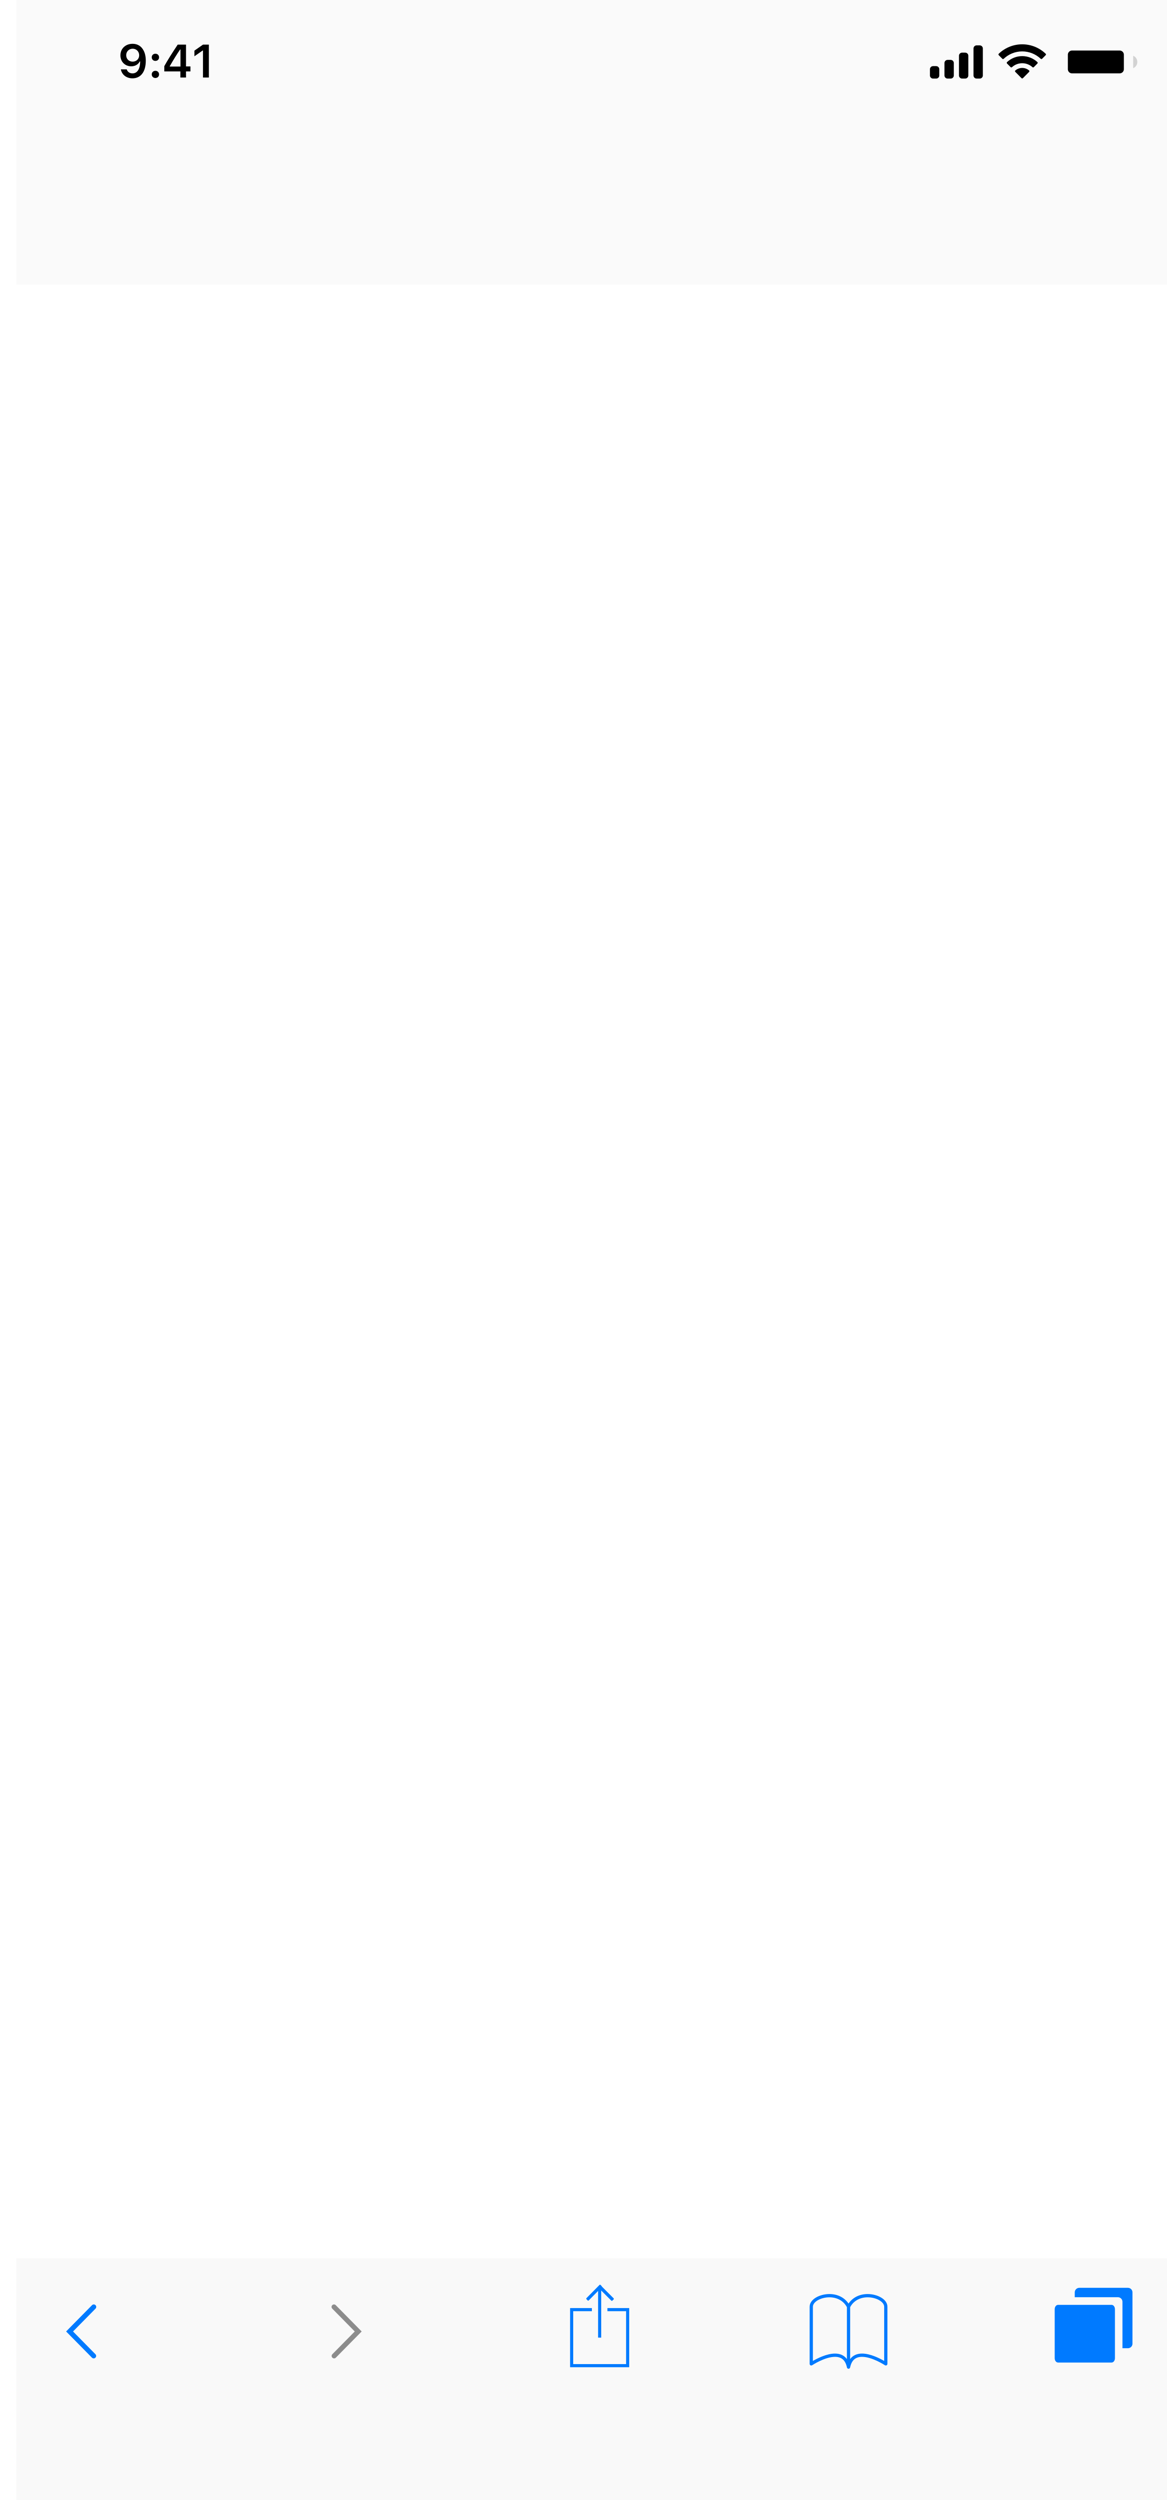 <svg width="383" height="820" viewBox="0 0 383 820" version="1.1" xmlns="http://www.w3.org/2000/svg" xmlns:xlink="http://www.w3.org/1999/xlink">
<title>Group</title>
<desc>Created using Figma</desc>
<g id="Canvas" transform="translate(-61 345)">
<g id="Group">
<g id="Canvas">
<g id="Safari" style="transform: scale(1.021) translateX(-5px)">
<g id="Tool Bar">
<g id="Background" filter="url(#filter0_d)">
<g id="Vector">
<use xlink:href="#path0_fill" transform="translate(65 388)" fill="#F9F9F9" fill-opacity="0.9"/>
</g>
</g>
<g id="Graphics / Tab Bar Icons / Blue / Pages">
<g id="Combined Shape">
<g id="Vector">
<use xlink:href="#path1_fill" transform="translate(398.77 397)" fill="#007AFF"/>
</g>
</g>
</g>
<g id="Graphics / Tab Bar Icons / Blue / Bookmarks">
<g id="Icon">
<g id="Vector">
<use xlink:href="#path2_fill" transform="translate(320 399)" fill="#007AFF"/>
</g>
</g>
</g>
<g id="Graphics / Navbar &#38; Toolbar Icons / Blue / Action">
<g id="Icon">
<g id="Vector">
<use xlink:href="#path3_fill" transform="translate(243 396)" fill="#007AFF"/>
</g>
</g>
</g>
<g id="Graphics / Navbar &#38; Toolbar Icons / Grey / Arrow Left">
<g id="Arrow">
<g id="Vector">
<use xlink:href="#path4_fill" transform="translate(81 402.34)" fill="#007AFF"/>
</g>
</g>
</g>
<g id="Graphics / Navbar &#38; Toolbar Icons / Grey / Arrow Right">
<g id="Arrow">
<g id="Vector">
<use xlink:href="#path5_fill" transform="matrix(-1 0 0 1 176 402.34)" fill="#8C8C8C"/>
</g>
</g>
</g>
</g>
<g id="Top Bar">
<g id="Background" filter="url(#filter1_d)">
<g id="Vector">
<use xlink:href="#path6_fill" transform="translate(65 -341)" fill="#F8F8F8" fill-opacity="0.82"/>
</g>
</g>
<g id="Field">
<mask id="mask0_outline" mask-type="alpha">
<g id="mask0_outline">
<g id="Search Field">
<g id="Vector">
<use xlink:href="#path7_fill" transform="translate(74 -293)" fill="#FFFFFF"/>
</g>
</g>
</g>
</mask>
<g id="Search Field" mask="url(#mask0_outline)">
<g id="Vector">
<use xlink:href="#path7_fill" transform="translate(74 -293)" fill="#8E8E93" fill-opacity="0.12"/>
</g>
</g>
<g id="Icon" mask="url(#mask0_outline)">
<g id="Vector" style="mix-blend-mode:multiply">
<use xlink:href="#path8_fill" transform="matrix(0.707 -0.707 0.707 0.707 399.36 -274.64)"/>
</g>
</g>
<g id="Line" mask="url(#mask0_outline)">
<g id="Vector">
<use xlink:href="#path9_fill" transform="translate(76 -259)" fill="#007AFF"/>
</g>
</g>
<g id="Apple Inc." mask="url(#mask0_outline)">
<g id="vput.eu">
<use xlink:href="#path10_fill" transform="translate(227 -286)" fill="#4CD964"/>
</g>
</g>
<g id="Lock Icon" mask="url(#mask0_outline)">
<g id="Vector">
<use xlink:href="#path11_fill" transform="translate(204.5 -282)" fill="#4CD964"/>
</g>
</g>
</g>
<g id="UI Bars / Status Bars / Black Base">
<g id="Battery">
<g id="Rectangle" opacity="0.35">
<mask id="mask1_alpha" mask-type="alpha">
<g id="mask1_outline_ins" opacity="0.35">
<g id="Vector" opacity="0.35">
<use xlink:href="#path12_fill" transform="translate(401 -323.67)" fill="#FFFFFF"/>
</g>
</g>
</mask>
<g id="Group" opacity="0.35" mask="url(#mask1_alpha)">
<g id="Vector" opacity="0.35">
<use xlink:href="#path13_fill" transform="translate(400 -324.67)"/>
</g>
</g>
</g>
<g id="Combined Shape" opacity="0.4">
<g id="Vector" opacity="0.4">
<use xlink:href="#path14_fill" transform="translate(424 -320)"/>
</g>
</g>
<g id="Rectangle">
<g id="Vector">
<use xlink:href="#path15_fill" transform="translate(403 -321.67)"/>
</g>
</g>
</g>
<g id="Wifi">
<g id="Vector">
<use xlink:href="#path16_fill" transform="translate(380.69 -323.67)"/>
</g>
</g>
<g id="Mobile Signal">
<g id="Vector">
<use xlink:href="#path17_fill" transform="translate(358.67 -323.33)"/>
</g>
</g>
<g id="Time Style">
<g id="9:41">
<g id="Vector">
<use xlink:href="#path18_fill" transform="translate(98.454 -323.833)"/>
</g>
</g>
</g>
</g>
</g>
</g>
</g>
</g>
</g>
<defs>
<filter id="filter0_d" filterUnits="userSpaceOnUse" x="61" y="383" width="383" height="92" color-interpolation-filters="sRGB">
<feFlood flood-opacity="0" result="BackgroundImageFix"/>
<feColorMatrix in="SourceAlpha" type="matrix" values="0 0 0 0 0 0 0 0 0 0 0 0 0 0 0 0 0 0 255 0"/>
<feOffset dx="0" dy="-0.5"/>
<feGaussianBlur stdDeviation="2"/>
<feColorMatrix type="matrix" values="0 0 0 0 0 0 0 0 0 0 0 0 0 0 0 0 0 0 0.3 0"/>
<feBlend mode="normal" in2="BackgroundImageFix" result="effect1_dropShadow"/>
<feBlend mode="normal" in="SourceGraphic" in2="effect1_dropShadow" result="shape"/>
</filter>
<filter id="filter1_d" filterUnits="userSpaceOnUse" x="61" y="-345" width="383" height="103" color-interpolation-filters="sRGB">
<feFlood flood-opacity="0" result="BackgroundImageFix"/>
<feColorMatrix in="SourceAlpha" type="matrix" values="0 0 0 0 0 0 0 0 0 0 0 0 0 0 0 0 0 0 255 0"/>
<feOffset dx="0" dy="0.5"/>
<feGaussianBlur stdDeviation="2"/>
<feColorMatrix type="matrix" values="0 0 0 0 0 0 0 0 0 0 0 0 0 0 0 0 0 0 0.3 0"/>
<feBlend mode="normal" in2="BackgroundImageFix" result="effect1_dropShadow"/>
<feBlend mode="normal" in="SourceGraphic" in2="effect1_dropShadow" result="shape"/>
</filter>
<path id="path0_fill" fill-rule="evenodd" d="M 0 0L 375 0L 375 83L 0 83L 0 0Z"/>
<path id="path1_fill" fill-rule="evenodd" d="M 7.901 0C 7.097 0 6.444 0.659 6.444 1.471L 6.444 3.021L 20.325 3.021C 21.129 3.021 21.781 3.679 21.781 4.489L 21.781 19.404L 23.544 19.404C 24.348 19.404 25 18.748 25 17.935L 25 1.471C 25 0.659 24.348 0 23.544 0L 7.901 0ZM 1.061 5.478L 18.302 5.478C 18.887 5.478 19.362 6.105 19.362 6.881L 19.362 22.596C 19.362 23.372 18.887 24 18.302 24L 1.061 24C 0.475 24 0 23.372 0 22.596L 0 6.881C 0 6.105 0.475 5.478 1.061 5.478Z"/>
<path id="path2_fill" fill-rule="evenodd" d="M 18.656 0C 16.027 0 13.833 1.107 12.5 3.064C 11.168 1.107 8.973 0 6.344 0C 3.28 0 0 1.64 0 4.081L 0 22.428C 0 22.621 0.105 22.798 0.274 22.89C 0.444 22.98 0.649 22.971 0.808 22.865C 0.849 22.838 4.894 20.169 8.155 20.169C 10.269 20.169 11.523 21.284 11.989 23.581C 11.992 23.596 12.002 23.609 12.007 23.624C 12.015 23.653 12.025 23.679 12.039 23.706C 12.053 23.736 12.07 23.763 12.09 23.789C 12.107 23.811 12.124 23.831 12.144 23.851C 12.168 23.874 12.194 23.893 12.223 23.912C 12.245 23.926 12.267 23.941 12.293 23.951C 12.325 23.965 12.358 23.974 12.394 23.982C 12.412 23.985 12.428 23.995 12.448 23.997C 12.465 23.999 12.482 24 12.499 24L 12.5 24L 12.501 24L 12.501 24C 12.518 24 12.535 23.998 12.553 23.997C 12.572 23.995 12.588 23.986 12.606 23.982C 12.641 23.974 12.675 23.966 12.707 23.951C 12.732 23.94 12.755 23.926 12.777 23.912C 12.806 23.893 12.832 23.874 12.856 23.851C 12.876 23.831 12.893 23.811 12.909 23.789C 12.93 23.763 12.946 23.736 12.96 23.706C 12.973 23.679 12.984 23.653 12.992 23.624C 12.997 23.609 13.007 23.596 13.009 23.581C 13.476 21.284 14.73 20.169 16.843 20.169C 20.106 20.169 24.151 22.838 24.191 22.865C 24.35 22.971 24.555 22.98 24.725 22.89C 24.894 22.798 24.999 22.621 24.999 22.428L 24.999 4.081C 25 1.64 21.721 0 18.656 0ZM 8.156 19.121C 5.472 19.121 2.456 20.67 1.042 21.494L 1.042 4.081C 1.042 2.494 3.569 1.049 6.344 1.049C 8.854 1.049 10.901 2.199 11.979 4.211L 11.979 20.891C 11.12 19.725 9.829 19.121 8.156 19.121ZM 23.959 21.493C 22.544 20.67 19.529 19.12 16.845 19.12C 15.171 19.12 13.881 19.724 13.021 20.89L 13.021 4.211C 14.1 2.199 16.146 1.049 18.656 1.049C 21.431 1.049 23.958 2.494 23.958 4.081L 23.958 21.493L 23.959 21.493Z"/>
<path id="path3_fill" fill-rule="evenodd" d="M 5.268 4.656L 5.645 5.058C 5.737 5.154 5.884 5.156 5.974 5.062L 9 1.999L 9 17.005L 10.001 17.005L 10.001 1.869L 13.254 5.123C 13.342 5.214 13.488 5.212 13.579 5.117L 13.993 4.722C 14.084 4.627 14.086 4.475 13.997 4.384L 10.23 0.617C 10.223 0.565 10.2 0.516 10.162 0.475L 9.785 0.073C 9.693 -0.023 9.546 -0.025 9.457 0.068L 5.262 4.314C 5.173 4.407 5.176 4.56 5.268 4.656ZM 1 25.505L 1 8.505L 7 8.505L 7 7.505L 0 7.505L 0 26.505L 19 26.505L 19 7.505L 12 7.505L 12 8.505L 18 8.505L 18 25.505L 1 25.505Z"/>
<path id="path4_fill" fill-rule="evenodd" d="M 9.452 0.236C 9.142 -0.079 8.635 -0.079 8.325 0.236L 1.107 7.552L 0 8.683L 1.111 9.81L 8.298 17.094C 8.607 17.408 9.113 17.408 9.421 17.094C 9.724 16.788 9.724 16.294 9.421 15.988L 2.222 8.683L 9.452 1.347C 9.756 1.039 9.756 0.544 9.452 0.236Z"/>
<path id="path5_fill" fill-rule="evenodd" d="M 9.452 0.236C 9.142 -0.079 8.635 -0.079 8.325 0.236L 1.107 7.552L 0 8.683L 1.111 9.81L 8.298 17.094C 8.607 17.408 9.113 17.408 9.421 17.094C 9.724 16.788 9.724 16.294 9.421 15.988L 2.222 8.683L 9.452 1.347C 9.756 1.039 9.756 0.544 9.452 0.236Z"/>
<path id="path6_fill" fill-rule="evenodd" d="M 0 0L 375 0L 375 94L 0 94L 0 0Z"/>
<path id="path7_fill" fill-rule="evenodd" d="M 0 10C 0 4.477 4.477 0 10 0L 346 0C 351.523 0 356 4.477 356 10L 356 26C 356 31.523 351.523 36 346 36L 10 36C 4.477 36 0 31.523 0 26L 0 10Z"/>
<path id="path8_fill" fill-rule="evenodd" d="M 18.9 9.449C 18.9 8.869 18.43 8.399 17.85 8.399L 10.499 8.399L 10.499 1.05C 10.499 0.47 10.029 -8.63051e-05 9.449 1.1878e-08C 8.869 8.63289e-05 8.4 0.47 8.4 1.05L 8.4 8.399L 1.05 8.399C 0.47 8.399 1.1878e-08 8.869 1.1878e-08 9.449C -8.63051e-05 10.029 0.47 10.499 1.05 10.499L 8.4 10.499L 8.4 17.849C 8.4 18.429 8.87 18.899 9.45 18.899C 10.029 18.9 10.499 18.429 10.499 17.849L 10.499 10.499L 17.849 10.499C 18.429 10.499 18.899 10.029 18.9 9.449Z"/>
<path id="path9_fill" fill-rule="evenodd" d="M 0 0L 122 0L 122 2L 0 2L 0 0Z"/>
<path id="path10_fill" d="M 4.368 14.794L 6.724 7.49L 8.385 7.49L 4.975 17L 3.735 17L 0.29 7.49L 1.951 7.49L 4.368 14.794ZM 17.982 12.351C 17.982 13.798 17.651 14.964 16.989 15.849C 16.327 16.733 15.431 17.176 14.3 17.176C 13.146 17.176 12.237 16.81 11.575 16.077L 11.575 20.656L 9.949 20.656L 9.949 7.49L 11.435 7.49L 11.514 8.545C 12.176 7.725 13.096 7.314 14.273 7.314C 15.416 7.314 16.318 7.745 16.98 8.606C 17.648 9.468 17.982 10.666 17.982 12.201L 17.982 12.351ZM 16.356 12.166C 16.356 11.094 16.128 10.247 15.671 9.626C 15.214 9.005 14.587 8.694 13.79 8.694C 12.806 8.694 12.067 9.131 11.575 10.004L 11.575 14.548C 12.062 15.415 12.806 15.849 13.808 15.849C 14.587 15.849 15.205 15.541 15.662 14.926C 16.125 14.305 16.356 13.385 16.356 12.166ZM 25.928 16.06C 25.295 16.804 24.366 17.176 23.142 17.176C 22.128 17.176 21.355 16.883 20.821 16.297C 20.294 15.705 20.027 14.832 20.021 13.678L 20.021 7.49L 21.648 7.49L 21.648 13.634C 21.648 15.075 22.233 15.796 23.405 15.796C 24.648 15.796 25.474 15.333 25.884 14.407L 25.884 7.49L 27.51 7.49L 27.51 17L 25.963 17L 25.928 16.06ZM 32.194 5.188L 32.194 7.49L 33.97 7.49L 33.97 8.747L 32.194 8.747L 32.194 14.645C 32.194 15.025 32.273 15.312 32.432 15.506C 32.59 15.693 32.859 15.787 33.24 15.787C 33.428 15.787 33.685 15.752 34.014 15.682L 34.014 17C 33.586 17.117 33.17 17.176 32.766 17.176C 32.039 17.176 31.491 16.956 31.122 16.517C 30.753 16.077 30.568 15.453 30.568 14.645L 30.568 8.747L 28.837 8.747L 28.837 7.49L 30.568 7.49L 30.568 5.188L 32.194 5.188ZM 35.912 16.148C 35.912 15.866 35.994 15.632 36.158 15.444C 36.328 15.257 36.58 15.163 36.914 15.163C 37.248 15.163 37.5 15.257 37.67 15.444C 37.846 15.632 37.934 15.866 37.934 16.148C 37.934 16.417 37.846 16.643 37.67 16.824C 37.5 17.006 37.248 17.097 36.914 17.097C 36.58 17.097 36.328 17.006 36.158 16.824C 35.994 16.643 35.912 16.417 35.912 16.148ZM 44.569 17.176C 43.28 17.176 42.231 16.754 41.423 15.91C 40.614 15.06 40.21 13.927 40.21 12.509L 40.21 12.21C 40.21 11.267 40.389 10.426 40.746 9.688C 41.109 8.943 41.613 8.363 42.258 7.947C 42.908 7.525 43.611 7.314 44.367 7.314C 45.603 7.314 46.565 7.722 47.25 8.536C 47.935 9.351 48.278 10.517 48.278 12.034L 48.278 12.711L 41.836 12.711C 41.859 13.648 42.132 14.407 42.653 14.987C 43.181 15.562 43.849 15.849 44.657 15.849C 45.231 15.849 45.718 15.731 46.116 15.497C 46.515 15.263 46.863 14.952 47.162 14.565L 48.155 15.339C 47.358 16.564 46.163 17.176 44.569 17.176ZM 44.367 8.65C 43.711 8.65 43.16 8.891 42.715 9.371C 42.27 9.846 41.994 10.514 41.889 11.375L 46.652 11.375L 46.652 11.252C 46.605 10.426 46.383 9.787 45.984 9.336C 45.586 8.879 45.047 8.65 44.367 8.65ZM 56.039 16.06C 55.406 16.804 54.477 17.176 53.253 17.176C 52.239 17.176 51.466 16.883 50.933 16.297C 50.405 15.705 50.139 14.832 50.133 13.678L 50.133 7.49L 51.759 7.49L 51.759 13.634C 51.759 15.075 52.345 15.796 53.517 15.796C 54.759 15.796 55.585 15.333 55.995 14.407L 55.995 7.49L 57.621 7.49L 57.621 17L 56.074 17L 56.039 16.06Z"/>
<path id="path11_fill" fill-rule="evenodd" d="M 8.5 5.5L 8.754 5.5C 9.442 5.5 10 6.102 10 6.821L 10 12.179C 10 12.908 9.434 13.5 8.754 13.5L 1.246 13.5C 0.558 13.5 0 12.898 0 12.179L 0 6.821C 0 6.092 0.566 5.5 1.246 5.5L 1.5 5.5L 1.5 3.5C 1.5 1.567 3.071 0 5 0C 6.933 0 8.5 1.571 8.5 3.5L 8.5 5.5ZM 2.667 5.5L 2.667 3.507C 2.667 2.215 3.702 1.167 5 1.167C 6.289 1.167 7.333 2.201 7.333 3.507L 7.333 5.5L 2.667 5.5Z"/>
<path id="path12_fill" fill-rule="evenodd" d="M 0 2.667C 0 1.194 1.194 0 2.667 0L 19.333 0C 20.806 0 22 1.194 22 2.667L 22 8.667C 22 10.139 20.806 11.333 19.333 11.333L 2.667 11.333C 1.194 11.333 0 10.139 0 8.667L 0 2.667Z"/>
<path id="path13_fill" d="M 3.667 2L 20.333 2L 20.333 0L 3.667 0L 3.667 2ZM 22 3.667L 22 9.667L 24 9.667L 24 3.667L 22 3.667ZM 20.333 11.333L 3.667 11.333L 3.667 13.333L 20.333 13.333L 20.333 11.333ZM 2 9.667L 2 3.667L 0 3.667L 0 9.667L 2 9.667ZM 3.667 0C 1.642 0 0 1.642 0 3.667L 2 3.667C 2 2.746 2.746 2 3.667 2L 3.667 0ZM 20.333 2C 21.254 2 22 2.746 22 3.667L 24 3.667C 24 1.642 22.358 0 20.333 0L 20.333 2ZM 22 9.667C 22 10.587 21.254 11.333 20.333 11.333L 20.333 13.333C 22.358 13.333 24 11.692 24 9.667L 22 9.667ZM 3.667 11.333C 2.746 11.333 2 10.587 2 9.667L 0 9.667C 0 11.692 1.642 13.333 3.667 13.333L 3.667 11.333Z"/>
<path id="path14_fill" d="M 0 0L 0 4C 0.805 3.661 1.328 2.873 1.328 2C 1.328 1.127 0.805 0.339 0 0Z"/>
<path id="path15_fill" d="M 0 1.333C 0 0.597 0.597 0 1.333 0L 16.667 0C 17.403 0 18 0.597 18 1.333L 18 6C 18 6.736 17.403 7.333 16.667 7.333L 1.333 7.333C 0.597 7.333 0 6.736 0 6L 0 1.333Z"/>
<path id="path16_fill" fill-rule="evenodd" d="M 7.637 2.277C 9.853 2.277 11.984 3.129 13.59 4.655C 13.711 4.773 13.904 4.772 14.023 4.652L 15.179 3.485C 15.239 3.425 15.273 3.343 15.272 3.257C 15.272 3.172 15.237 3.09 15.176 3.029C 10.961 -1.01 4.311 -1.01 0.096 3.029C 0.035 3.09 0.001 3.172 8.17965e-06 3.257C -0.001 3.343 0.033 3.425 0.093 3.485L 1.25 4.652C 1.369 4.772 1.562 4.773 1.683 4.655C 3.289 3.129 5.421 2.277 7.637 2.277ZM 7.637 6.073C 8.854 6.073 10.028 6.525 10.931 7.343C 11.053 7.459 11.245 7.456 11.364 7.337L 12.519 6.17C 12.579 6.109 12.613 6.026 12.612 5.939C 12.611 5.854 12.576 5.771 12.514 5.711C 9.766 3.155 5.51 3.155 2.762 5.711C 2.7 5.771 2.664 5.854 2.663 5.939C 2.662 6.026 2.696 6.109 2.757 6.17L 3.912 7.337C 4.031 7.456 4.223 7.459 4.345 7.343C 5.247 6.526 6.42 6.073 7.637 6.073ZM 9.95 8.627C 9.951 8.713 9.917 8.796 9.856 8.857L 7.858 10.873C 7.8 10.932 7.72 10.965 7.637 10.965C 7.553 10.965 7.474 10.932 7.415 10.873L 5.417 8.857C 5.356 8.796 5.322 8.713 5.323 8.626C 5.325 8.54 5.363 8.458 5.427 8.4C 6.703 7.321 8.571 7.321 9.846 8.4C 9.91 8.458 9.948 8.54 9.95 8.627Z"/>
<path id="path17_fill" fill-rule="evenodd" d="M 16 0L 15 0C 14.448 0 14 0.447 14 1L 14 9.667C 14 10.219 14.448 10.667 15 10.667L 16 10.667C 16.552 10.667 17 10.219 17 9.667L 17 1C 17 0.447 16.552 0 16 0ZM 10.333 2.333L 11.333 2.333C 11.886 2.333 12.333 2.78 12.333 3.333L 12.333 9.666C 12.333 10.219 11.886 10.666 11.333 10.666L 10.333 10.666C 9.781 10.666 9.333 10.219 9.333 9.666L 9.333 3.333C 9.333 2.78 9.781 2.333 10.333 2.333ZM 6.667 4.667L 5.667 4.667C 5.114 4.667 4.667 5.114 4.667 5.667L 4.667 9.667C 4.667 10.22 5.114 10.667 5.667 10.667L 6.667 10.667C 7.219 10.667 7.667 10.22 7.667 9.667L 7.667 5.667C 7.667 5.114 7.219 4.667 6.667 4.667ZM 2 6.667L 1 6.667C 0.448 6.667 0 7.114 0 7.667L 0 9.667C 0 10.22 0.448 10.667 1 10.667L 2 10.667C 2.552 10.667 3 10.22 3 9.667L 3 7.667C 3 7.114 2.552 6.667 2 6.667Z"/>
<path id="path18_fill" d="M 3.867 11.089C 6.555 11.089 8.152 8.987 8.152 5.427C 8.152 4.087 7.896 2.959 7.405 2.087C 6.694 0.732 5.471 -8.08716e-09 3.926 -8.08716e-09C 1.626 -8.08716e-09 -2.05994e-07 1.545 -2.05994e-07 3.713C -2.05994e-07 5.75 1.465 7.229 3.479 7.229C 4.717 7.229 5.72 6.65 6.218 5.647L 6.24 5.647C 6.24 5.647 6.269 5.647 6.277 5.647C 6.292 5.647 6.343 5.647 6.343 5.647C 6.343 8.064 5.427 9.507 3.882 9.507C 2.974 9.507 2.271 9.009 2.029 8.21L 0.146 8.21C 0.461 9.946 1.934 11.089 3.867 11.089ZM 3.933 5.728C 2.717 5.728 1.853 4.863 1.853 3.655C 1.853 2.476 2.761 1.575 3.94 1.575C 5.12 1.575 6.028 2.49 6.028 3.684C 6.028 4.863 5.142 5.728 3.933 5.728ZM 11.243 10.986C 11.939 10.986 12.415 10.488 12.415 9.829C 12.415 9.163 11.939 8.672 11.243 8.672C 10.555 8.672 10.071 9.163 10.071 9.829C 10.071 10.488 10.555 10.986 11.243 10.986ZM 11.243 5.493C 11.939 5.493 12.415 5.002 12.415 4.343C 12.415 3.677 11.939 3.186 11.243 3.186C 10.555 3.186 10.071 3.677 10.071 4.343C 10.071 5.002 10.555 5.493 11.243 5.493ZM 19.271 10.832L 21.08 10.832L 21.08 8.862L 22.508 8.862L 22.508 7.266L 21.08 7.266L 21.08 0.264L 18.414 0.264C 16.546 3.076 15.059 5.427 14.107 7.178L 14.107 8.862L 19.271 8.862L 19.271 10.832ZM 15.857 7.2C 17.088 5.032 18.187 3.296 19.197 1.802L 19.3 1.802L 19.3 7.31L 15.857 7.31L 15.857 7.2ZM 26.537 10.832L 28.426 10.832L 28.426 0.264L 26.544 0.264L 23.783 2.197L 23.783 4.014L 26.412 2.168L 26.537 2.168L 26.537 10.832Z"/>
</defs>
</svg>
